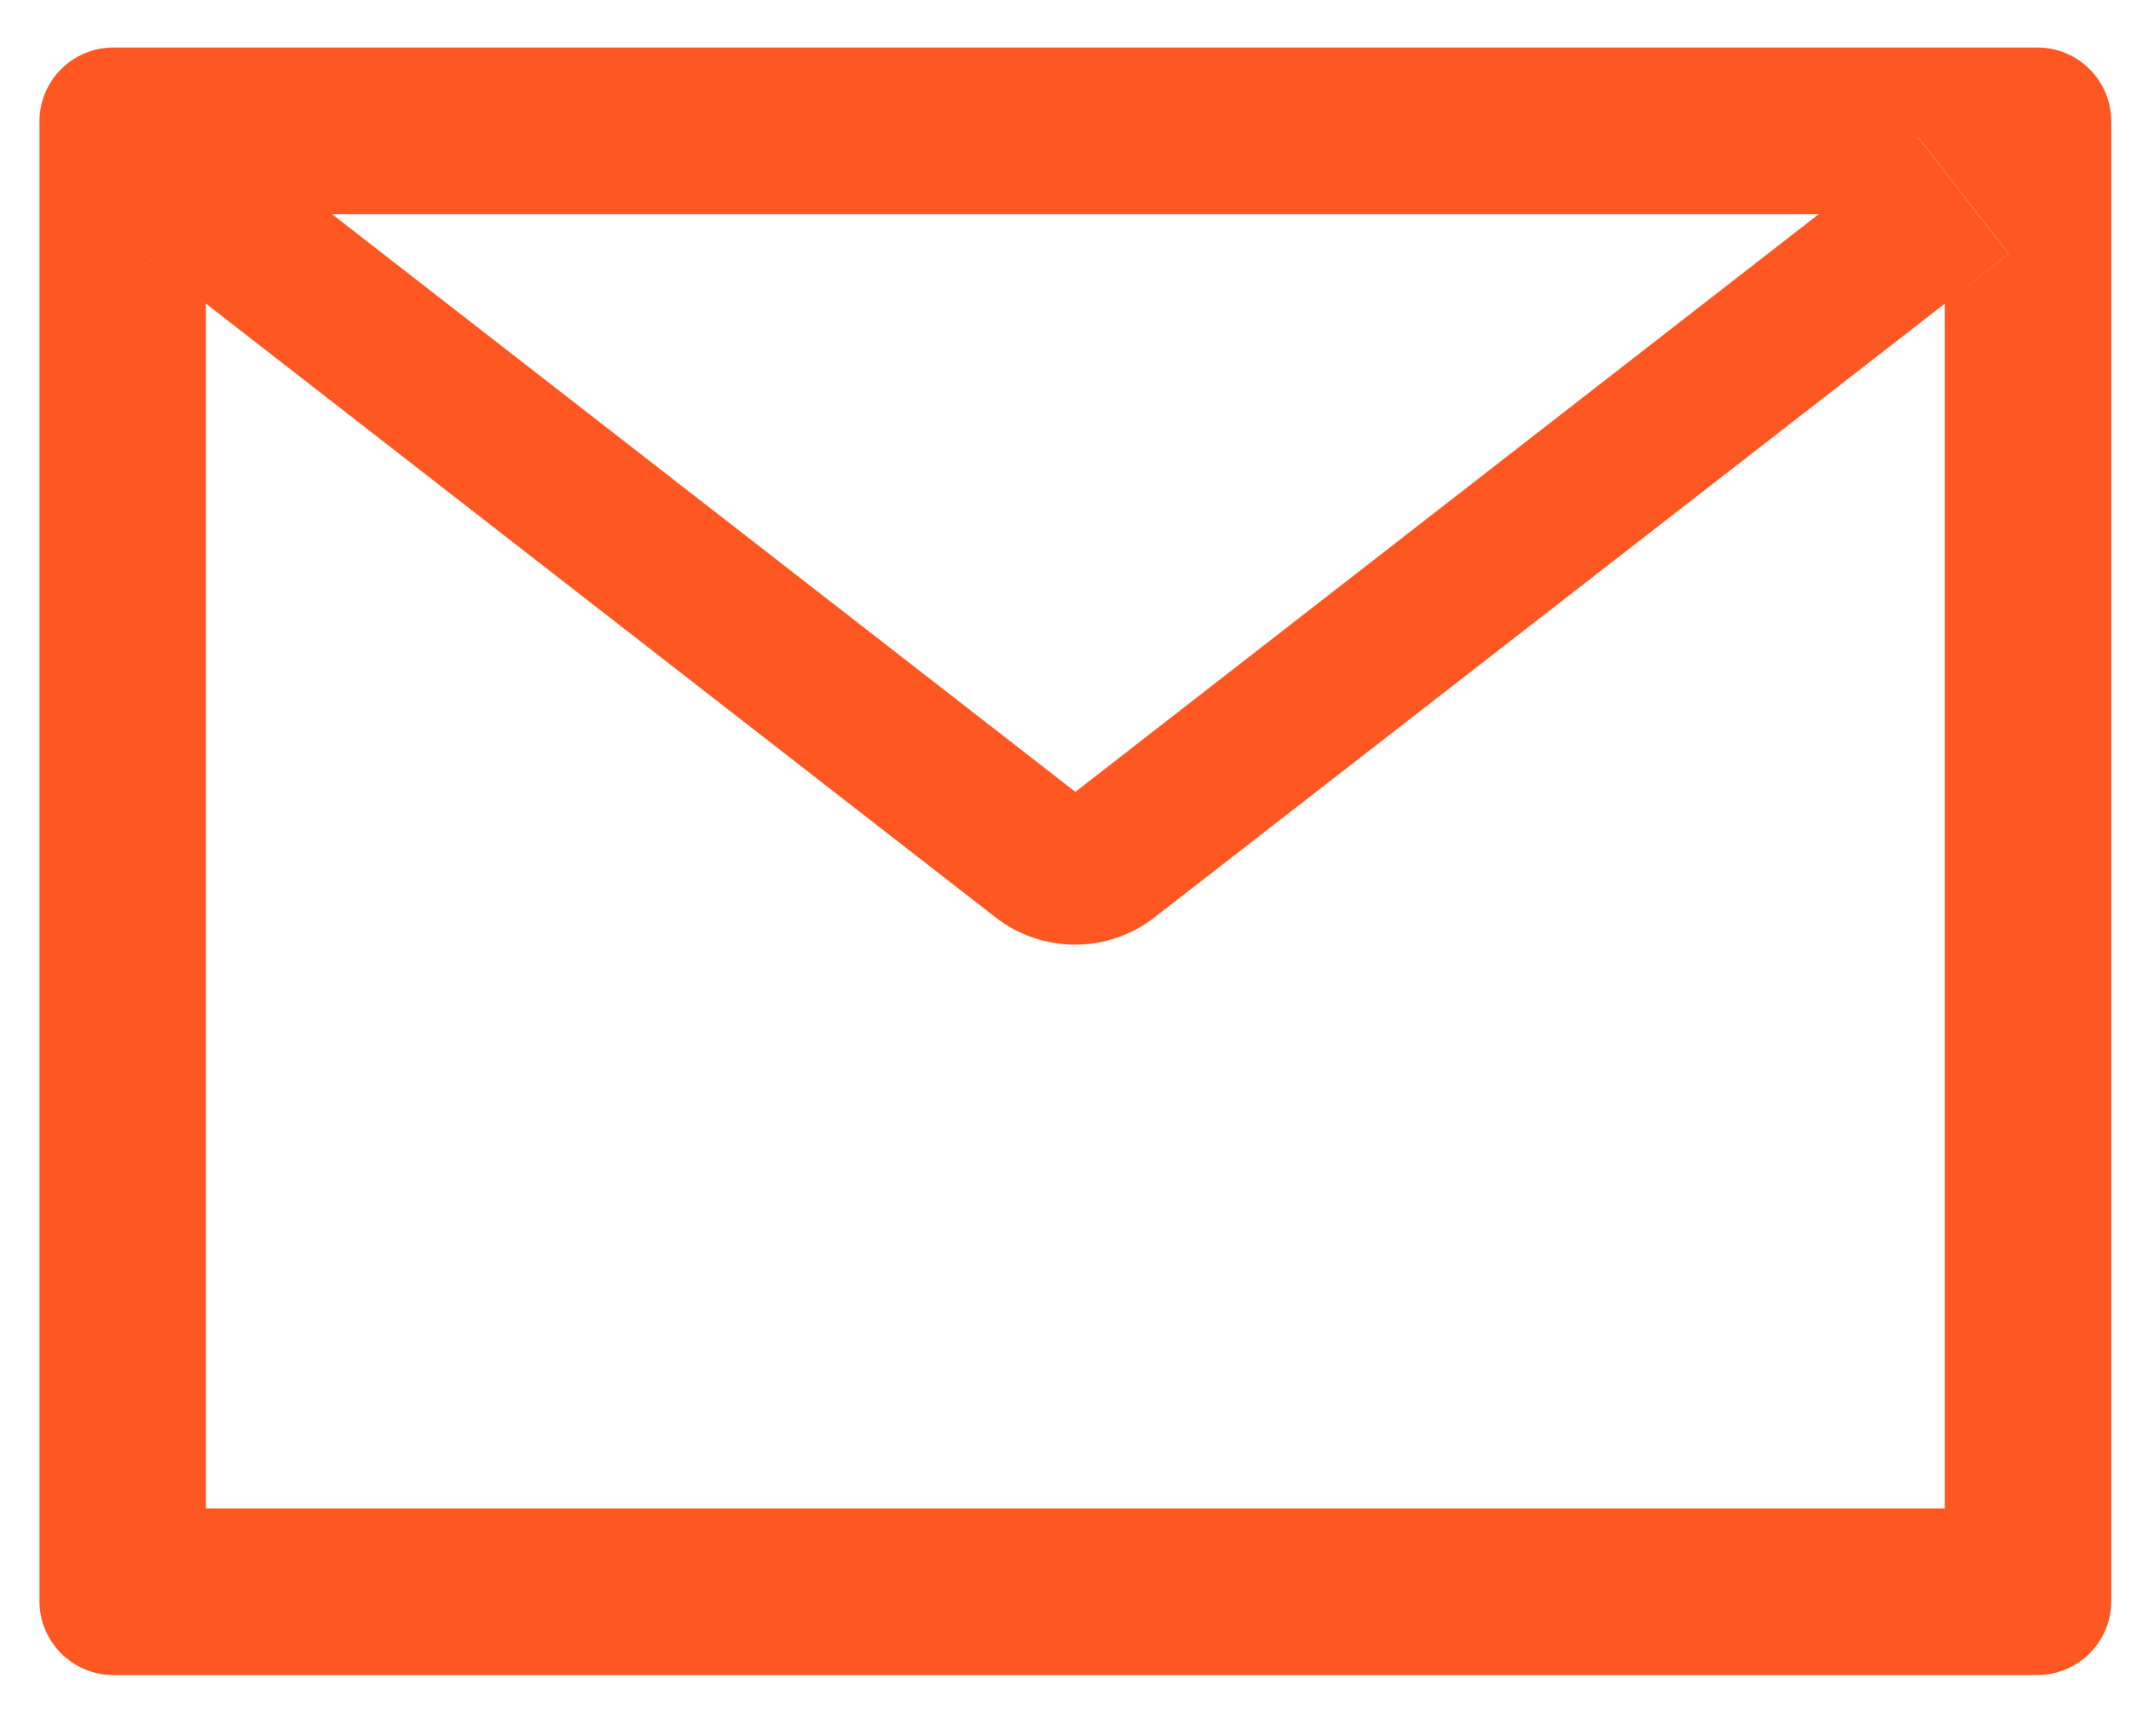 <svg width="27" height="22" viewBox="0 0 27 22" fill="none" xmlns="http://www.w3.org/2000/svg">
<path d="M25.812 0.602H1.438C0.919 0.602 0.5 1.021 0.5 1.539V20.289C0.5 20.808 0.919 21.227 1.438 21.227H25.812C26.331 21.227 26.75 20.808 26.75 20.289V1.539C26.75 1.021 26.331 0.602 25.812 0.602ZM24.641 3.848V19.117H2.609V3.848L1.801 3.218L2.952 1.738L4.206 2.714H23.047L24.301 1.738L25.452 3.218L24.641 3.848ZM23.047 2.711L13.625 10.035L4.203 2.711L2.949 1.735L1.798 3.215L2.606 3.845L12.614 11.626C12.902 11.85 13.256 11.971 13.621 11.971C13.985 11.971 14.339 11.85 14.627 11.626L24.641 3.848L25.449 3.218L24.298 1.738L23.047 2.711Z" fill="#FF5722"/>
</svg>
